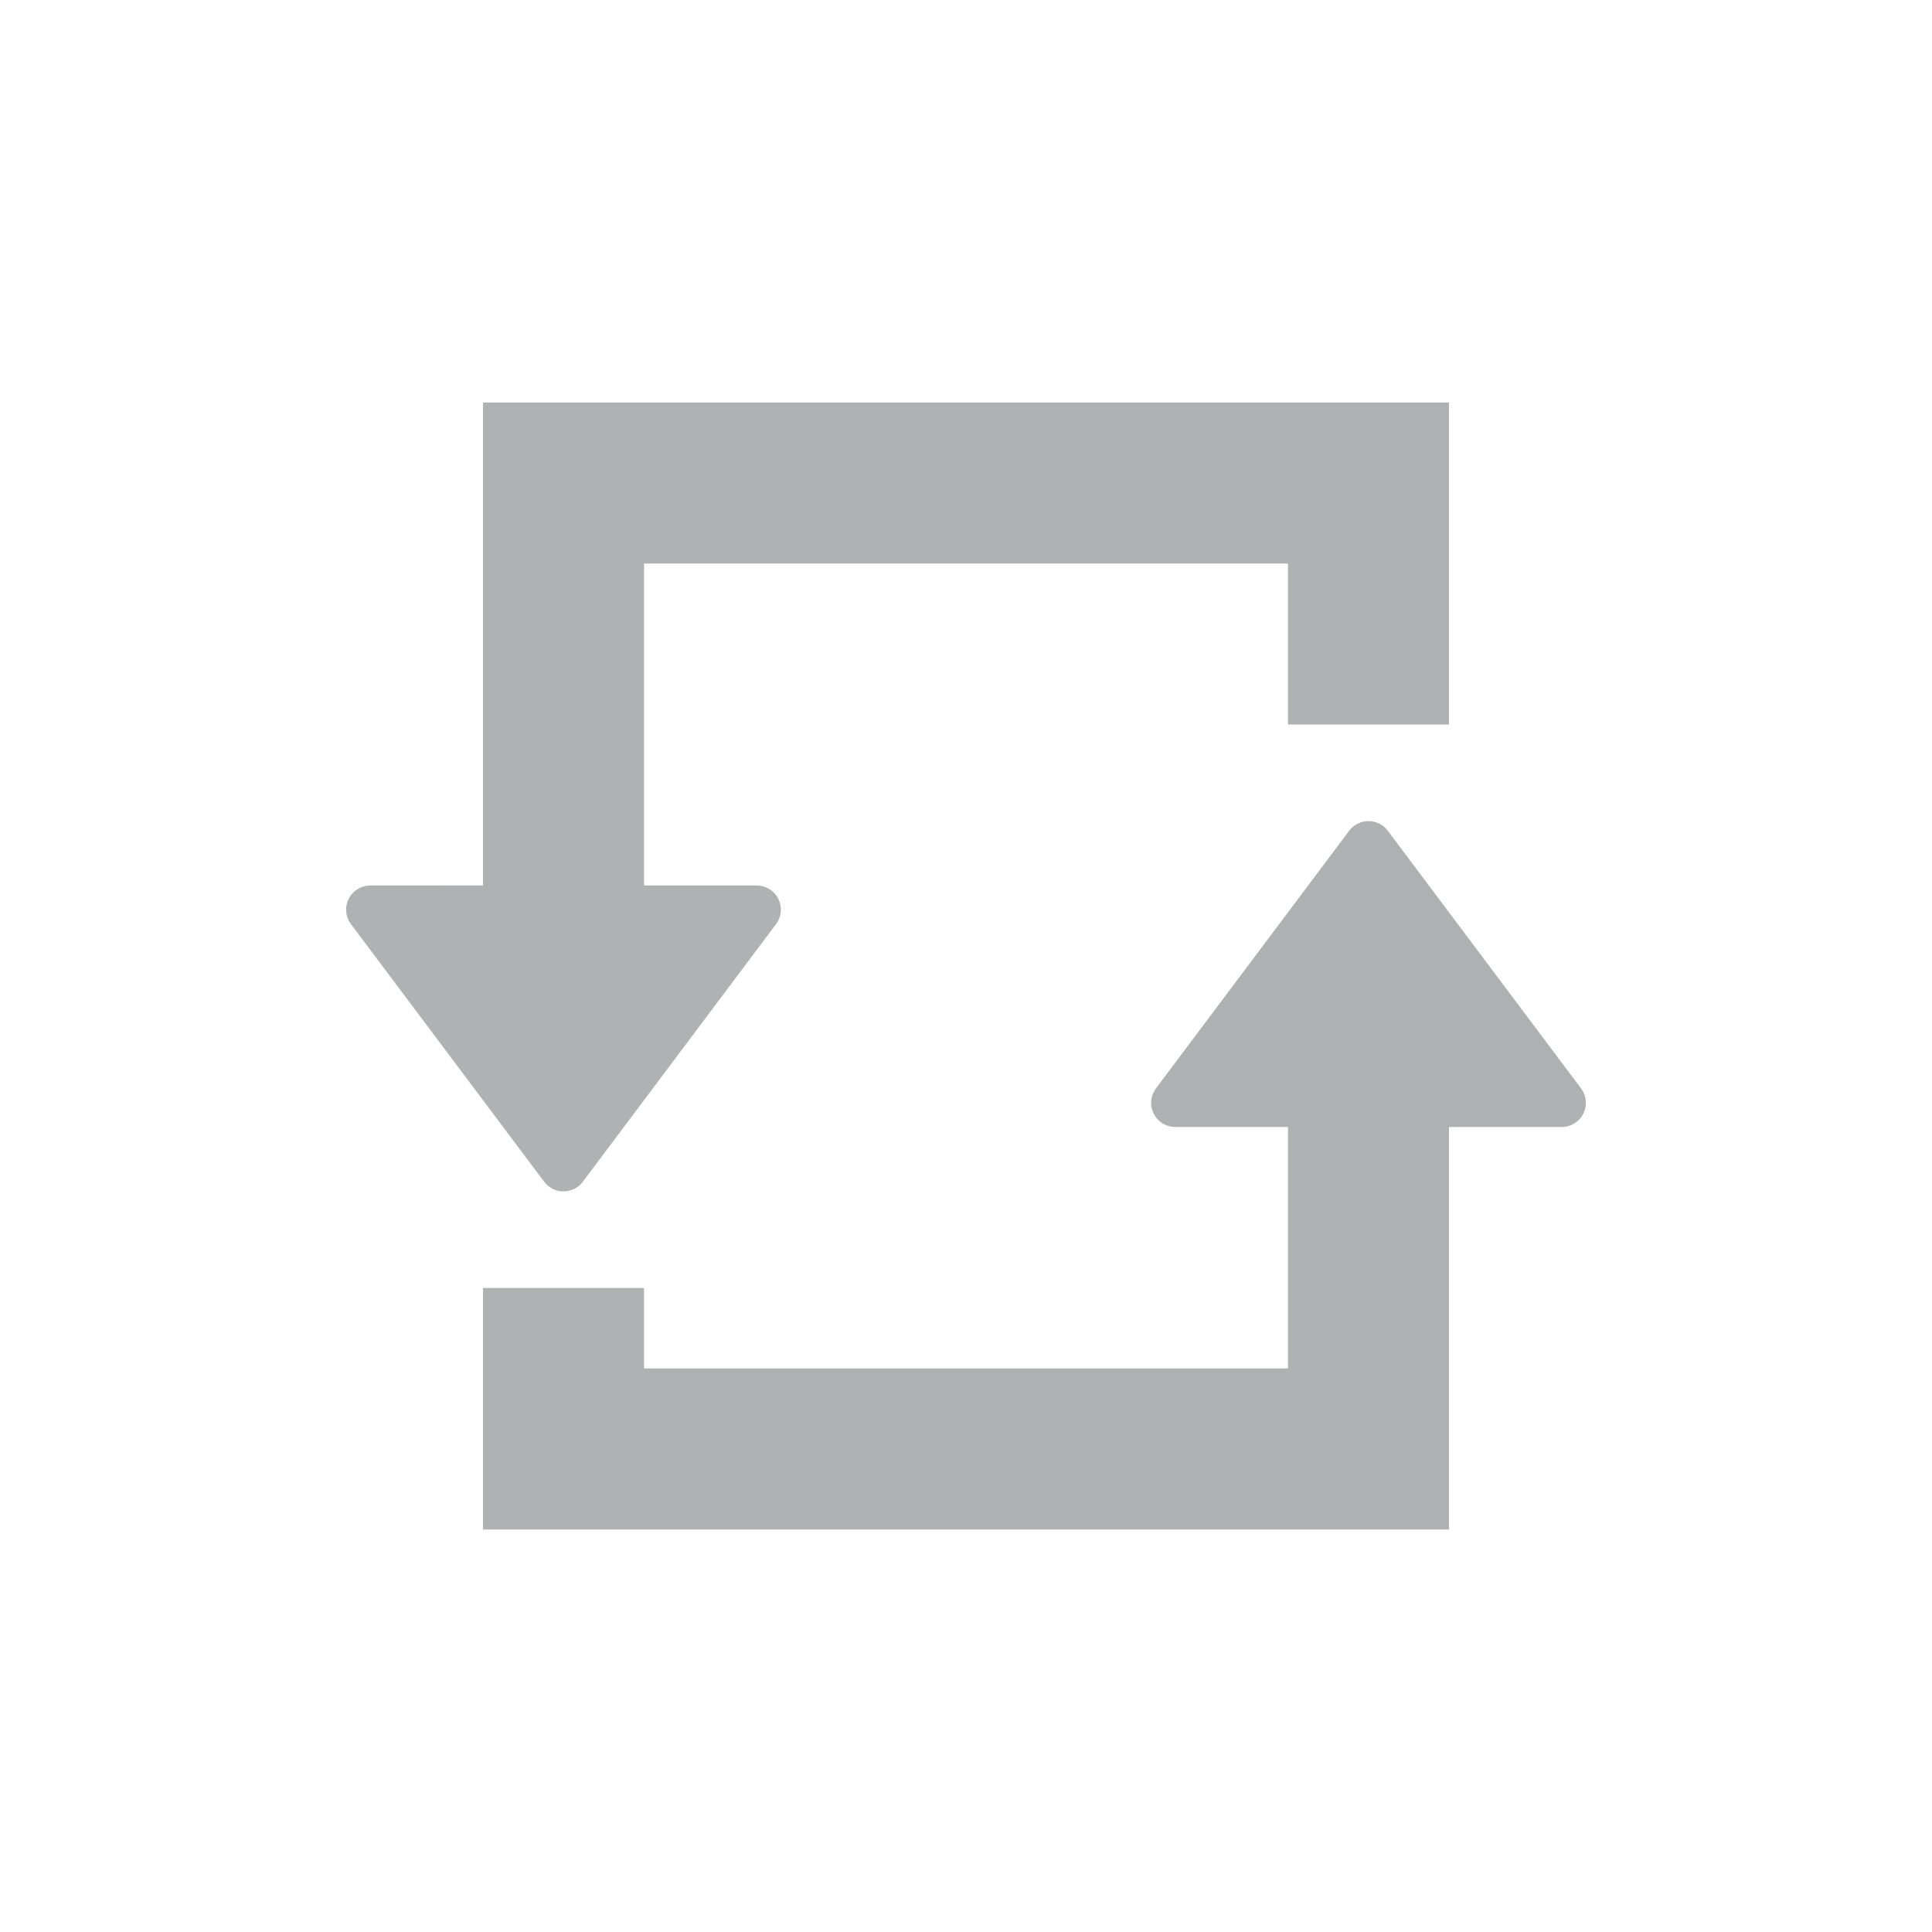 <?xml version="1.0" encoding="UTF-8"?>
<svg width="24px" height="24px" viewBox="0 0 24 24" version="1.1" xmlns="http://www.w3.org/2000/svg">
    <title>IntelliJ_SFW/icon/24/重试下载或上传</title>
    <g id="IntelliJ_SFW/icon/24/重试下载或上传" stroke="none" stroke-width="1" fill="none" fill-rule="evenodd">
        <g id="重试">
            <rect id="Hover" fill-opacity="0" fill="#4C5052" x="0" y="0" width="24" height="24" rx="2"></rect>
            <rect id="BOX" x="5" y="5" width="14" height="14"></rect>
            <path
                    d="M14.6,14 C14.535,14 14.472,13.979 14.42,13.94 C14.287,13.841 14.261,13.653 14.36,13.52 L14.36,13.52 L16.76,10.32 C16.777,10.297 16.797,10.277 16.82,10.26 C16.953,10.161 17.141,10.187 17.24,10.32 L17.24,10.32 L18.076,11.435 L19.64,13.52 C19.679,13.572 19.7,13.635 19.7,13.7 C19.7,13.866 19.566,14 19.4,14 L19.4,14 L18,14 L18,19 L6,19 L6,16 L8,16 L8,17 L16,17 L16,14 Z M18,5 L18,9 L16,9 L16,7 L8,7 L8,11 L9.4,11 C9.465,11 9.528,11.021 9.58,11.06 C9.713,11.159 9.739,11.347 9.64,11.48 L9.64,11.48 L7.24,14.68 C7.223,14.703 7.203,14.723 7.18,14.74 C7.047,14.839 6.859,14.813 6.76,14.68 L6.76,14.68 L4.36,11.48 C4.321,11.428 4.3,11.365 4.3,11.3 C4.3,11.134 4.434,11 4.6,11 L4.6,11 L6,10.999 L6,5 L18,5 Z" id="形状结合" fill="#AFB1B3"></path>
        </g>
    </g>
</svg>